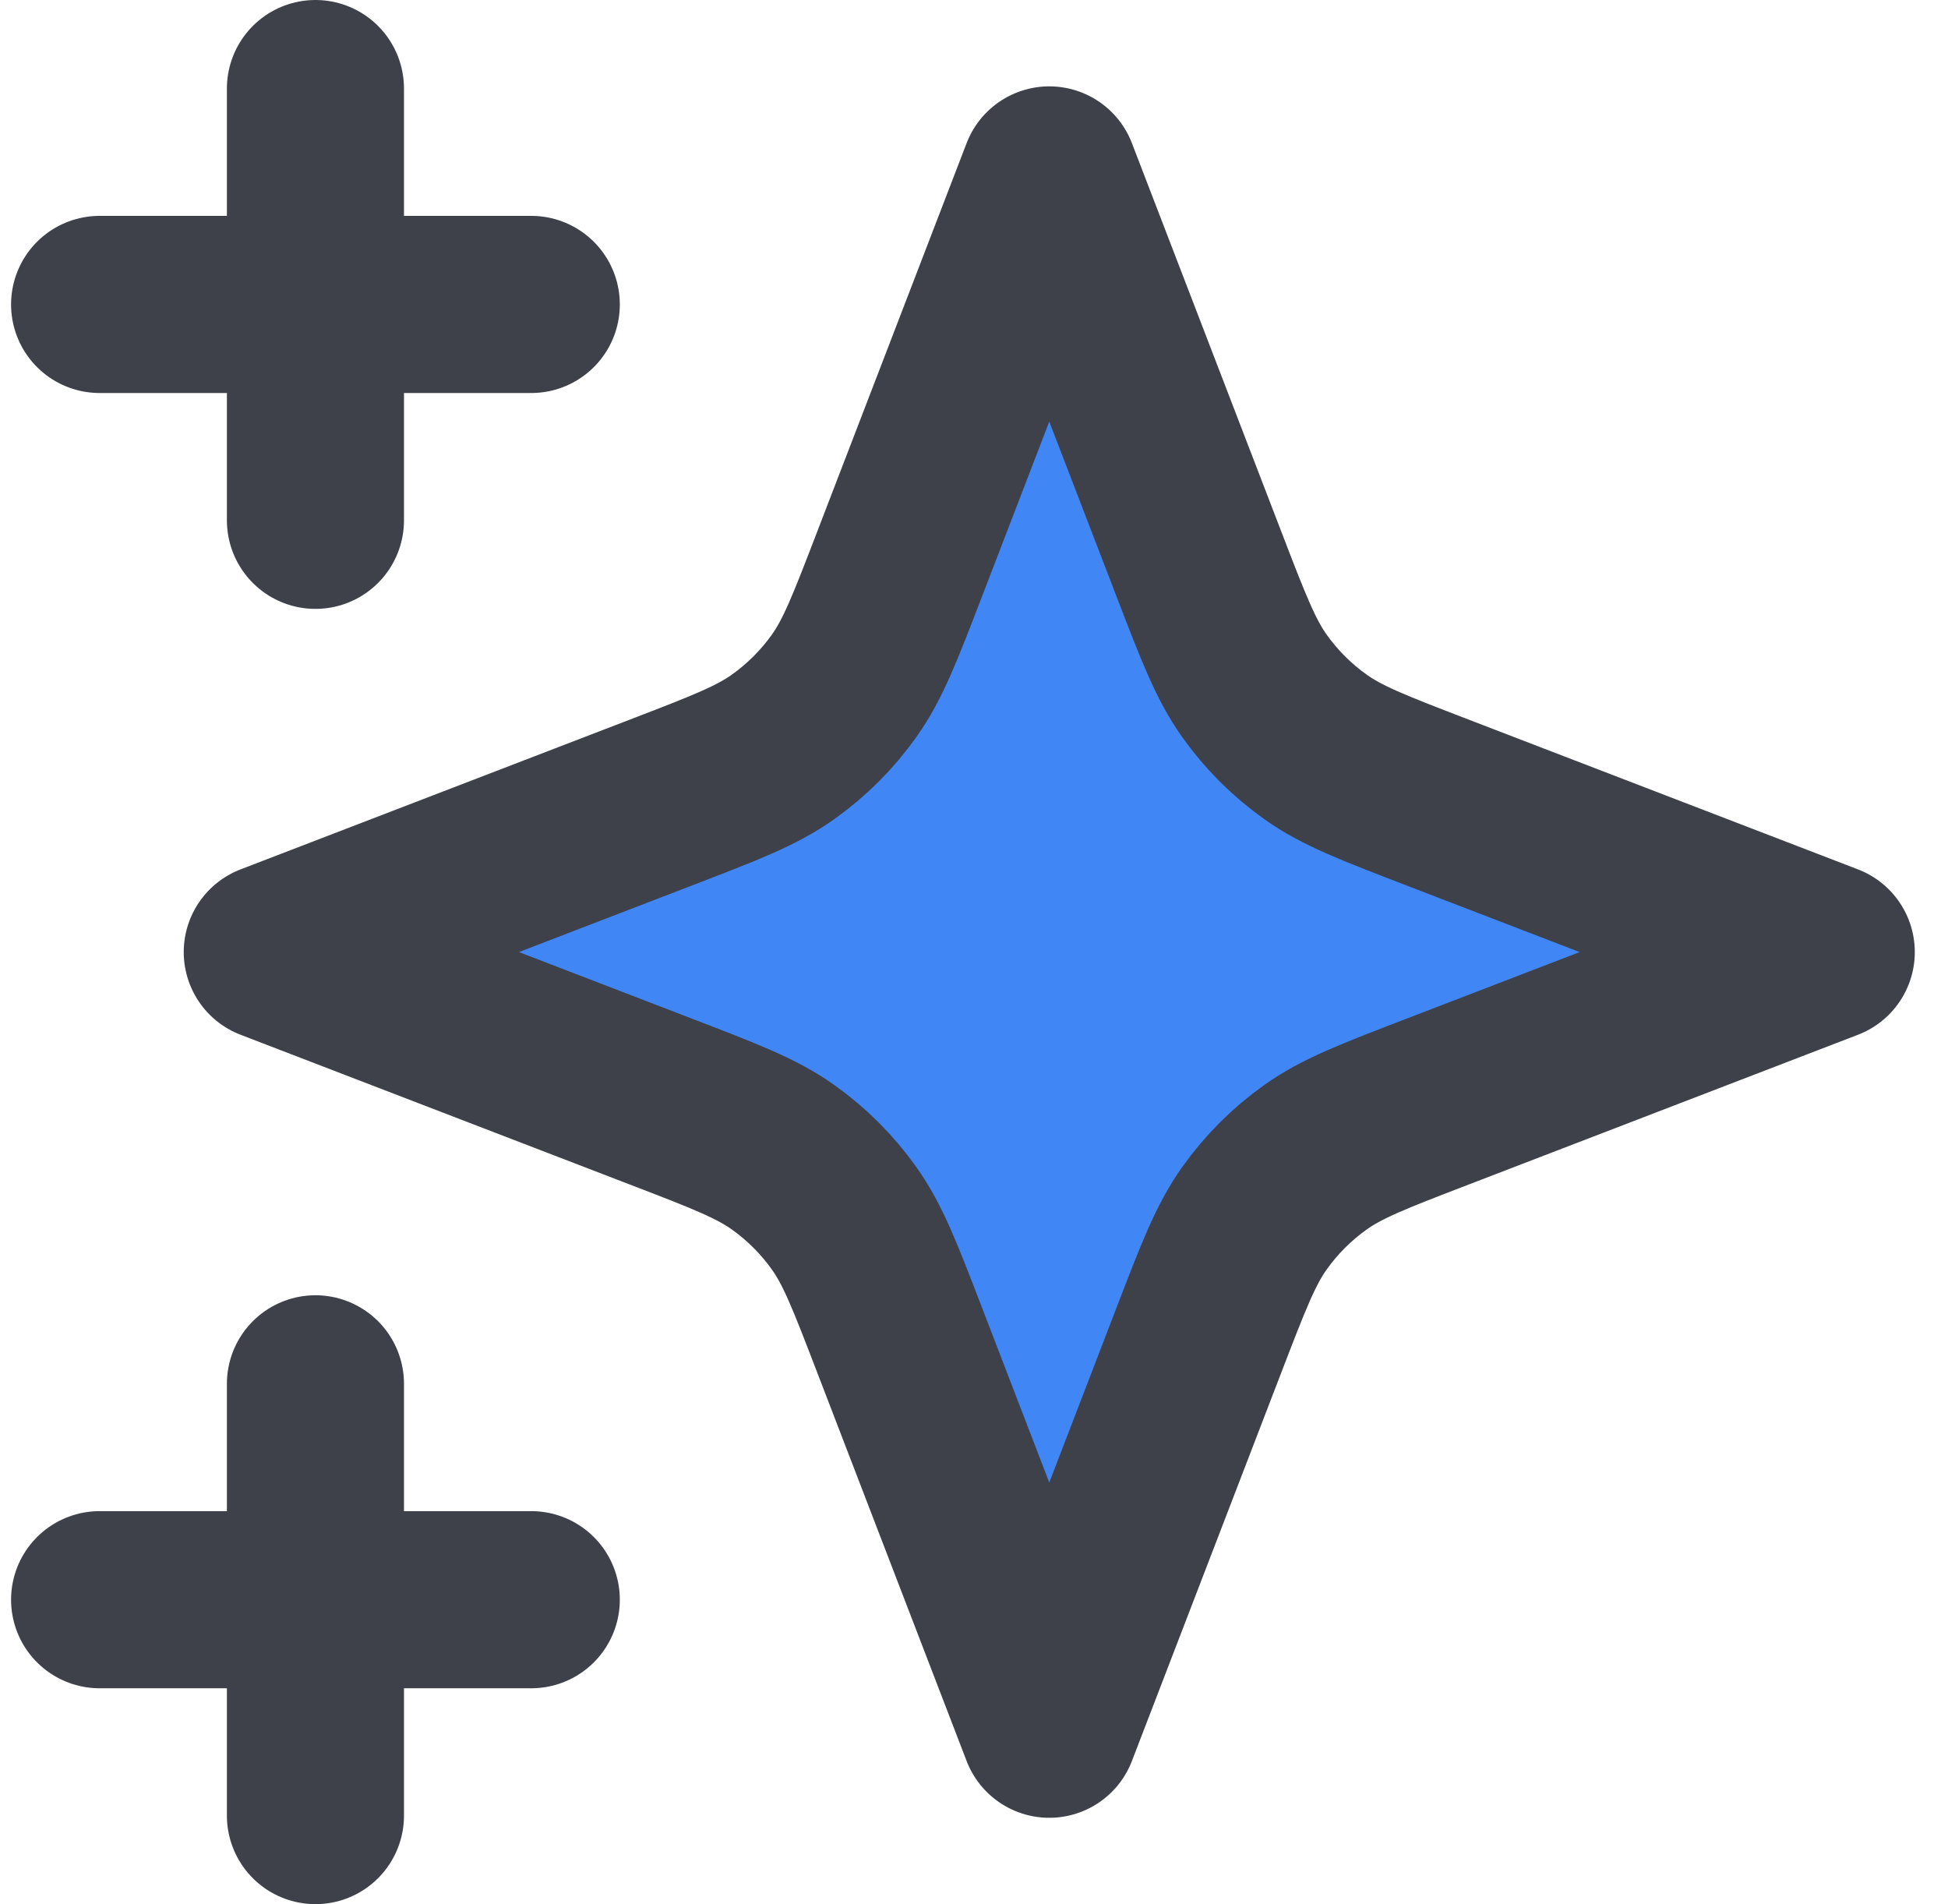 <svg width="44" height="43" viewBox="0 0 44 43" fill="none" xmlns="http://www.w3.org/2000/svg">
<path d="M23.7 3.95L27.082 12.742C27.632 14.172 27.907 14.887 28.334 15.488C28.713 16.021 29.179 16.487 29.712 16.866C30.313 17.294 31.028 17.568 32.458 18.118L41.25 21.5L32.458 24.882C31.028 25.432 30.313 25.706 29.712 26.134C29.179 26.513 28.713 26.979 28.334 27.512C27.907 28.113 27.632 28.828 27.082 30.258L23.7 39.05L20.318 30.258C19.768 28.828 19.494 28.113 19.066 27.512C18.687 26.979 18.221 26.513 17.688 26.134C17.087 25.706 16.372 25.432 14.942 24.882L6.15 21.5L14.942 18.118C16.372 17.568 17.087 17.294 17.688 16.866C18.221 16.487 18.687 16.021 19.066 15.488C19.494 14.887 19.768 14.172 20.318 12.742L23.7 3.95Z" fill="#4186F5"/>
<path d="M7.125 41V31.25M7.125 11.75V2M2.25 6.875H12M2.25 36.125H12M23.7 3.95L20.318 12.742C19.768 14.172 19.494 14.887 19.066 15.488C18.687 16.021 18.221 16.487 17.688 16.866C17.087 17.294 16.372 17.568 14.942 18.118L6.15 21.5L14.942 24.882C16.372 25.432 17.087 25.706 17.688 26.134C18.221 26.513 18.687 26.979 19.066 27.512C19.494 28.113 19.768 28.828 20.318 30.258L23.7 39.05L27.082 30.258C27.632 28.828 27.907 28.113 28.334 27.512C28.713 26.979 29.179 26.513 29.712 26.134C30.313 25.706 31.028 25.432 32.458 24.882L41.25 21.5L32.458 18.118C31.028 17.568 30.313 17.294 29.712 16.866C29.179 16.487 28.713 16.021 28.334 15.488C27.907 14.887 27.632 14.172 27.082 12.742L23.7 3.95Z" stroke="#3E414A" stroke-width="4" stroke-linecap="round" stroke-linejoin="round"/>
</svg>
